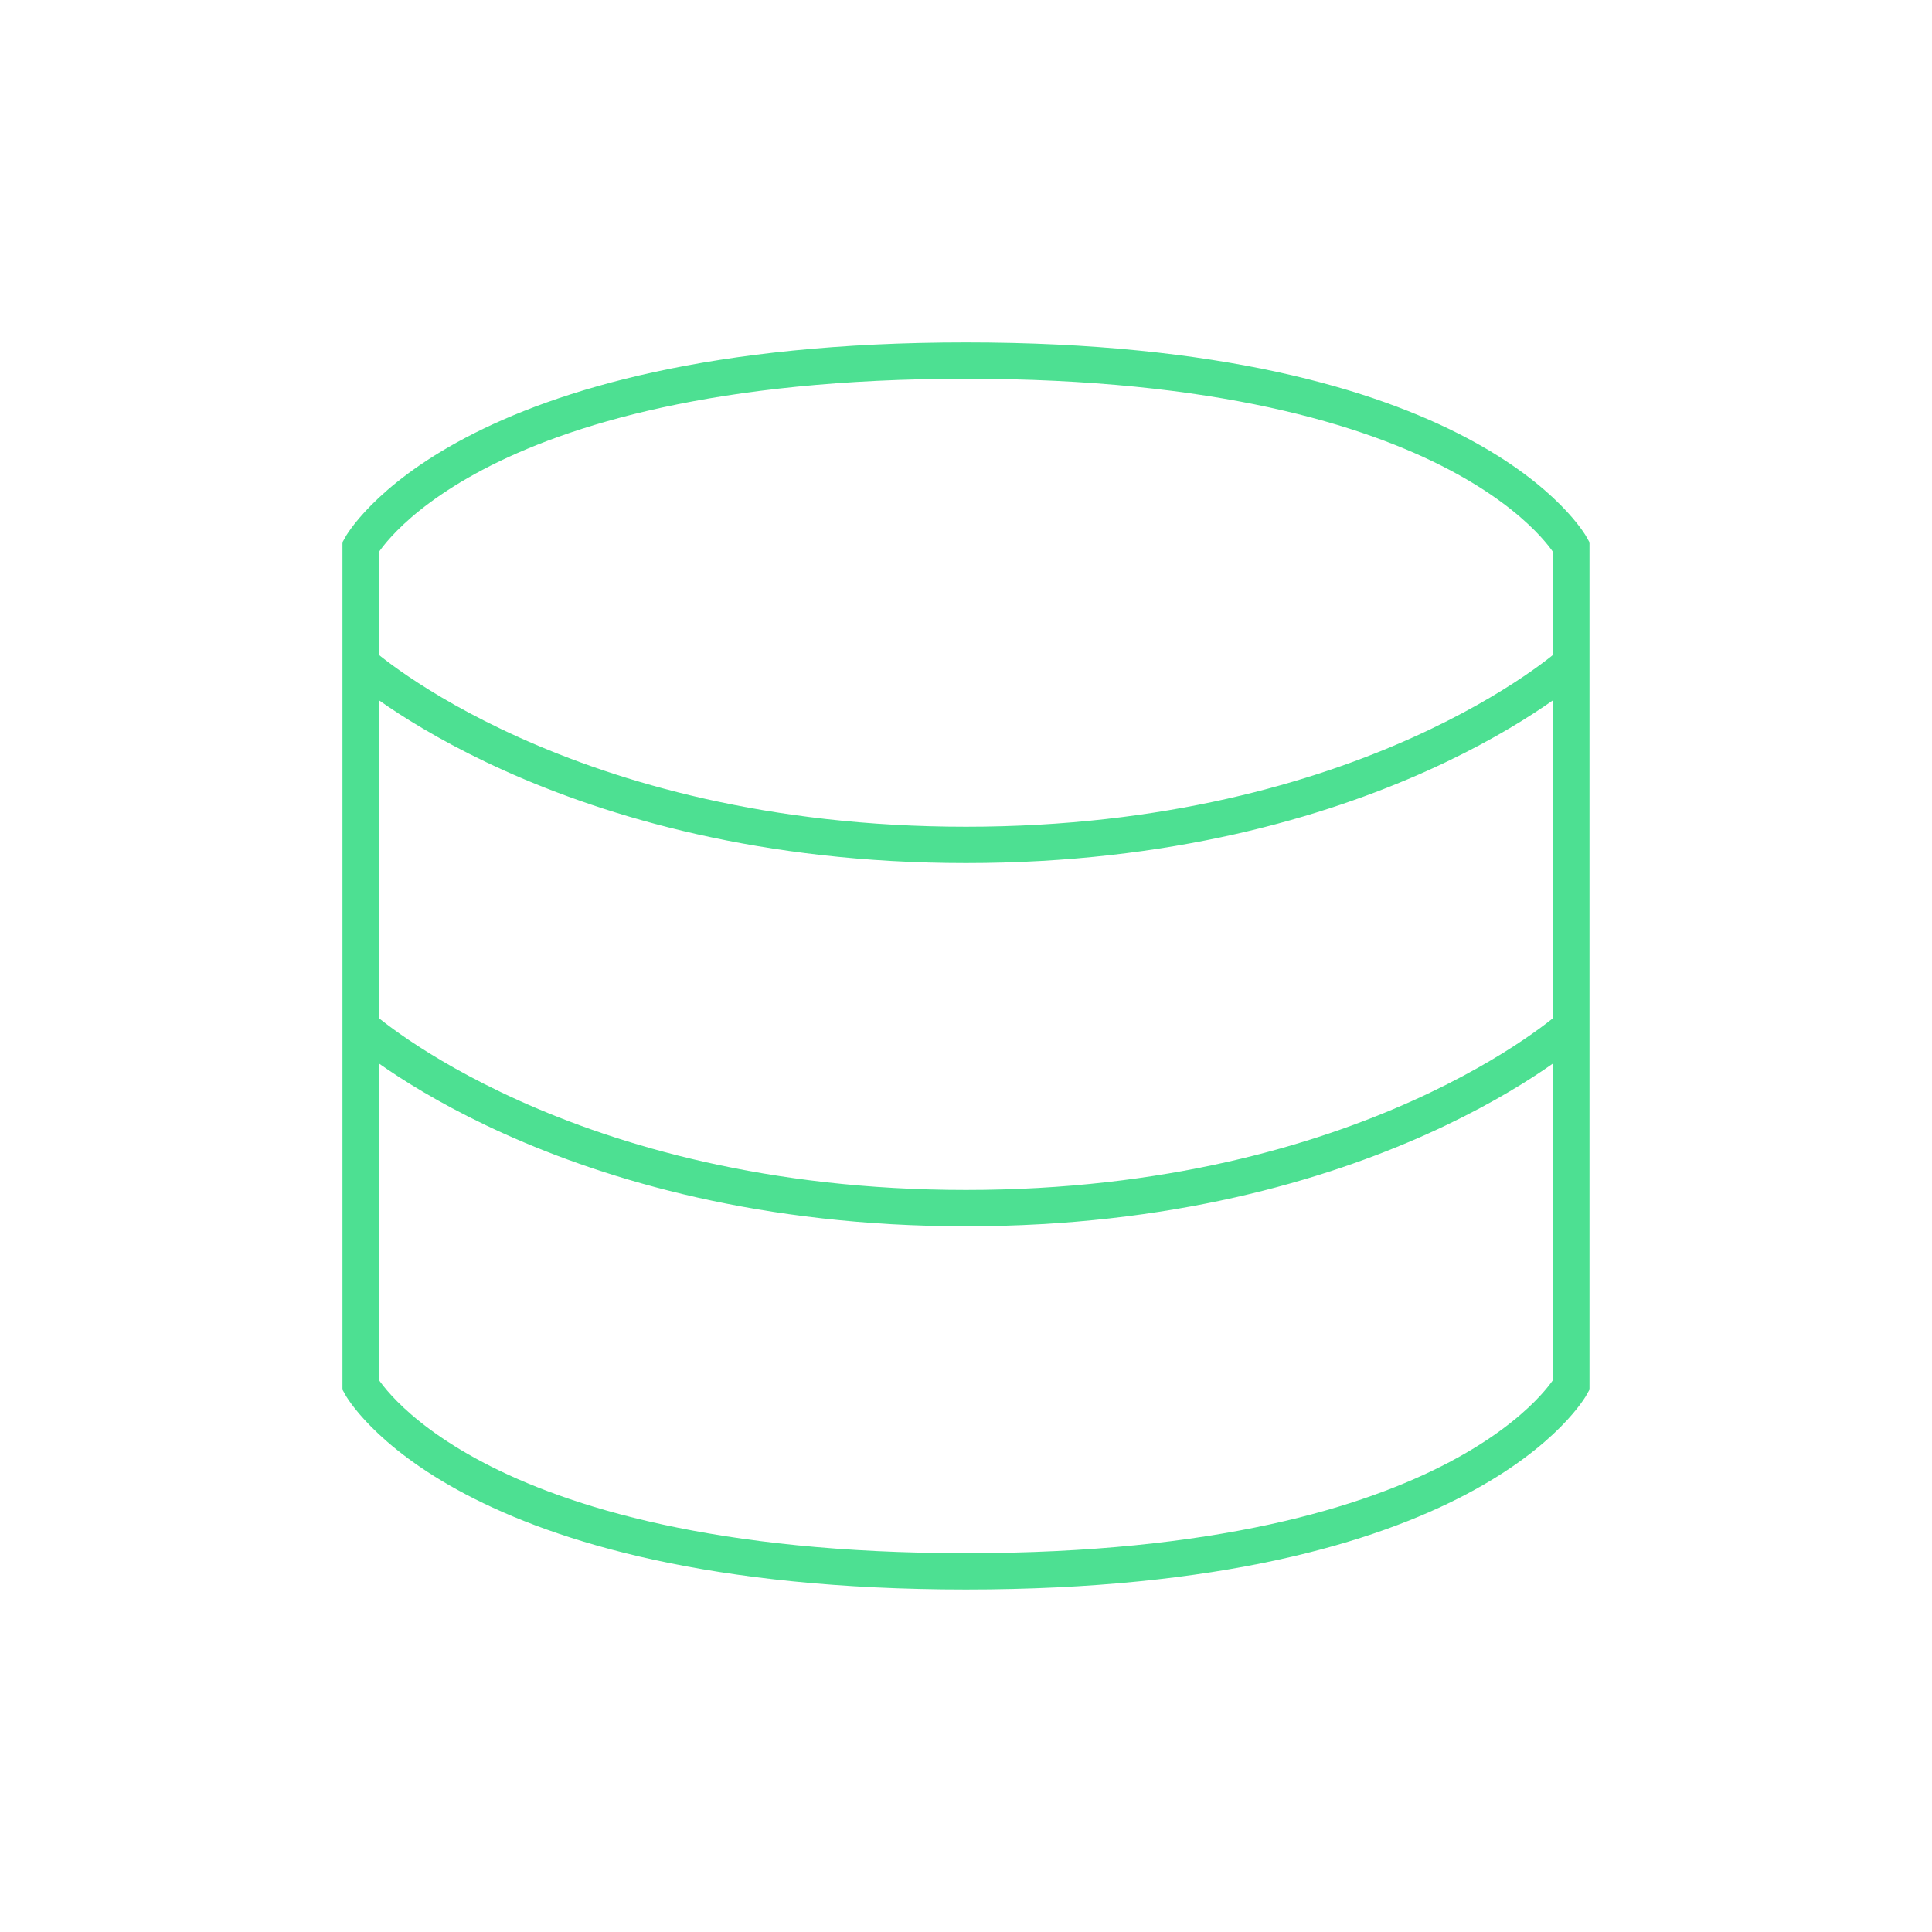 <svg xmlns="http://www.w3.org/2000/svg" xmlns:svg="http://www.w3.org/2000/svg" id="svg4" width="1063.817" height="1063.817" version="1.1" viewBox="0 0 31.915 31.915" xml:space="preserve"><path id="path2" fill="none" stroke="#000" stroke-width="2" d="m 5.957,9.034 c 0,0 1.667,-3.077 10,-3.077 8.333,0 10,3.077 10,3.077 V 22.88 c 0,0 -1.667,3.077 -10,3.077 -8.333,0 -10,-3.077 -10,-3.077 z m 0,7.923 c 0,0 3.333,3 10,3 6.667,0 10,-3 10,-3 m -20,-6 c 0,0 3.333,3 10,3 6.667,0 10,-3 10,-3" style="stroke:#4de092;stroke-width:.6;stroke-dasharray:none;stroke-opacity:1"/></svg>